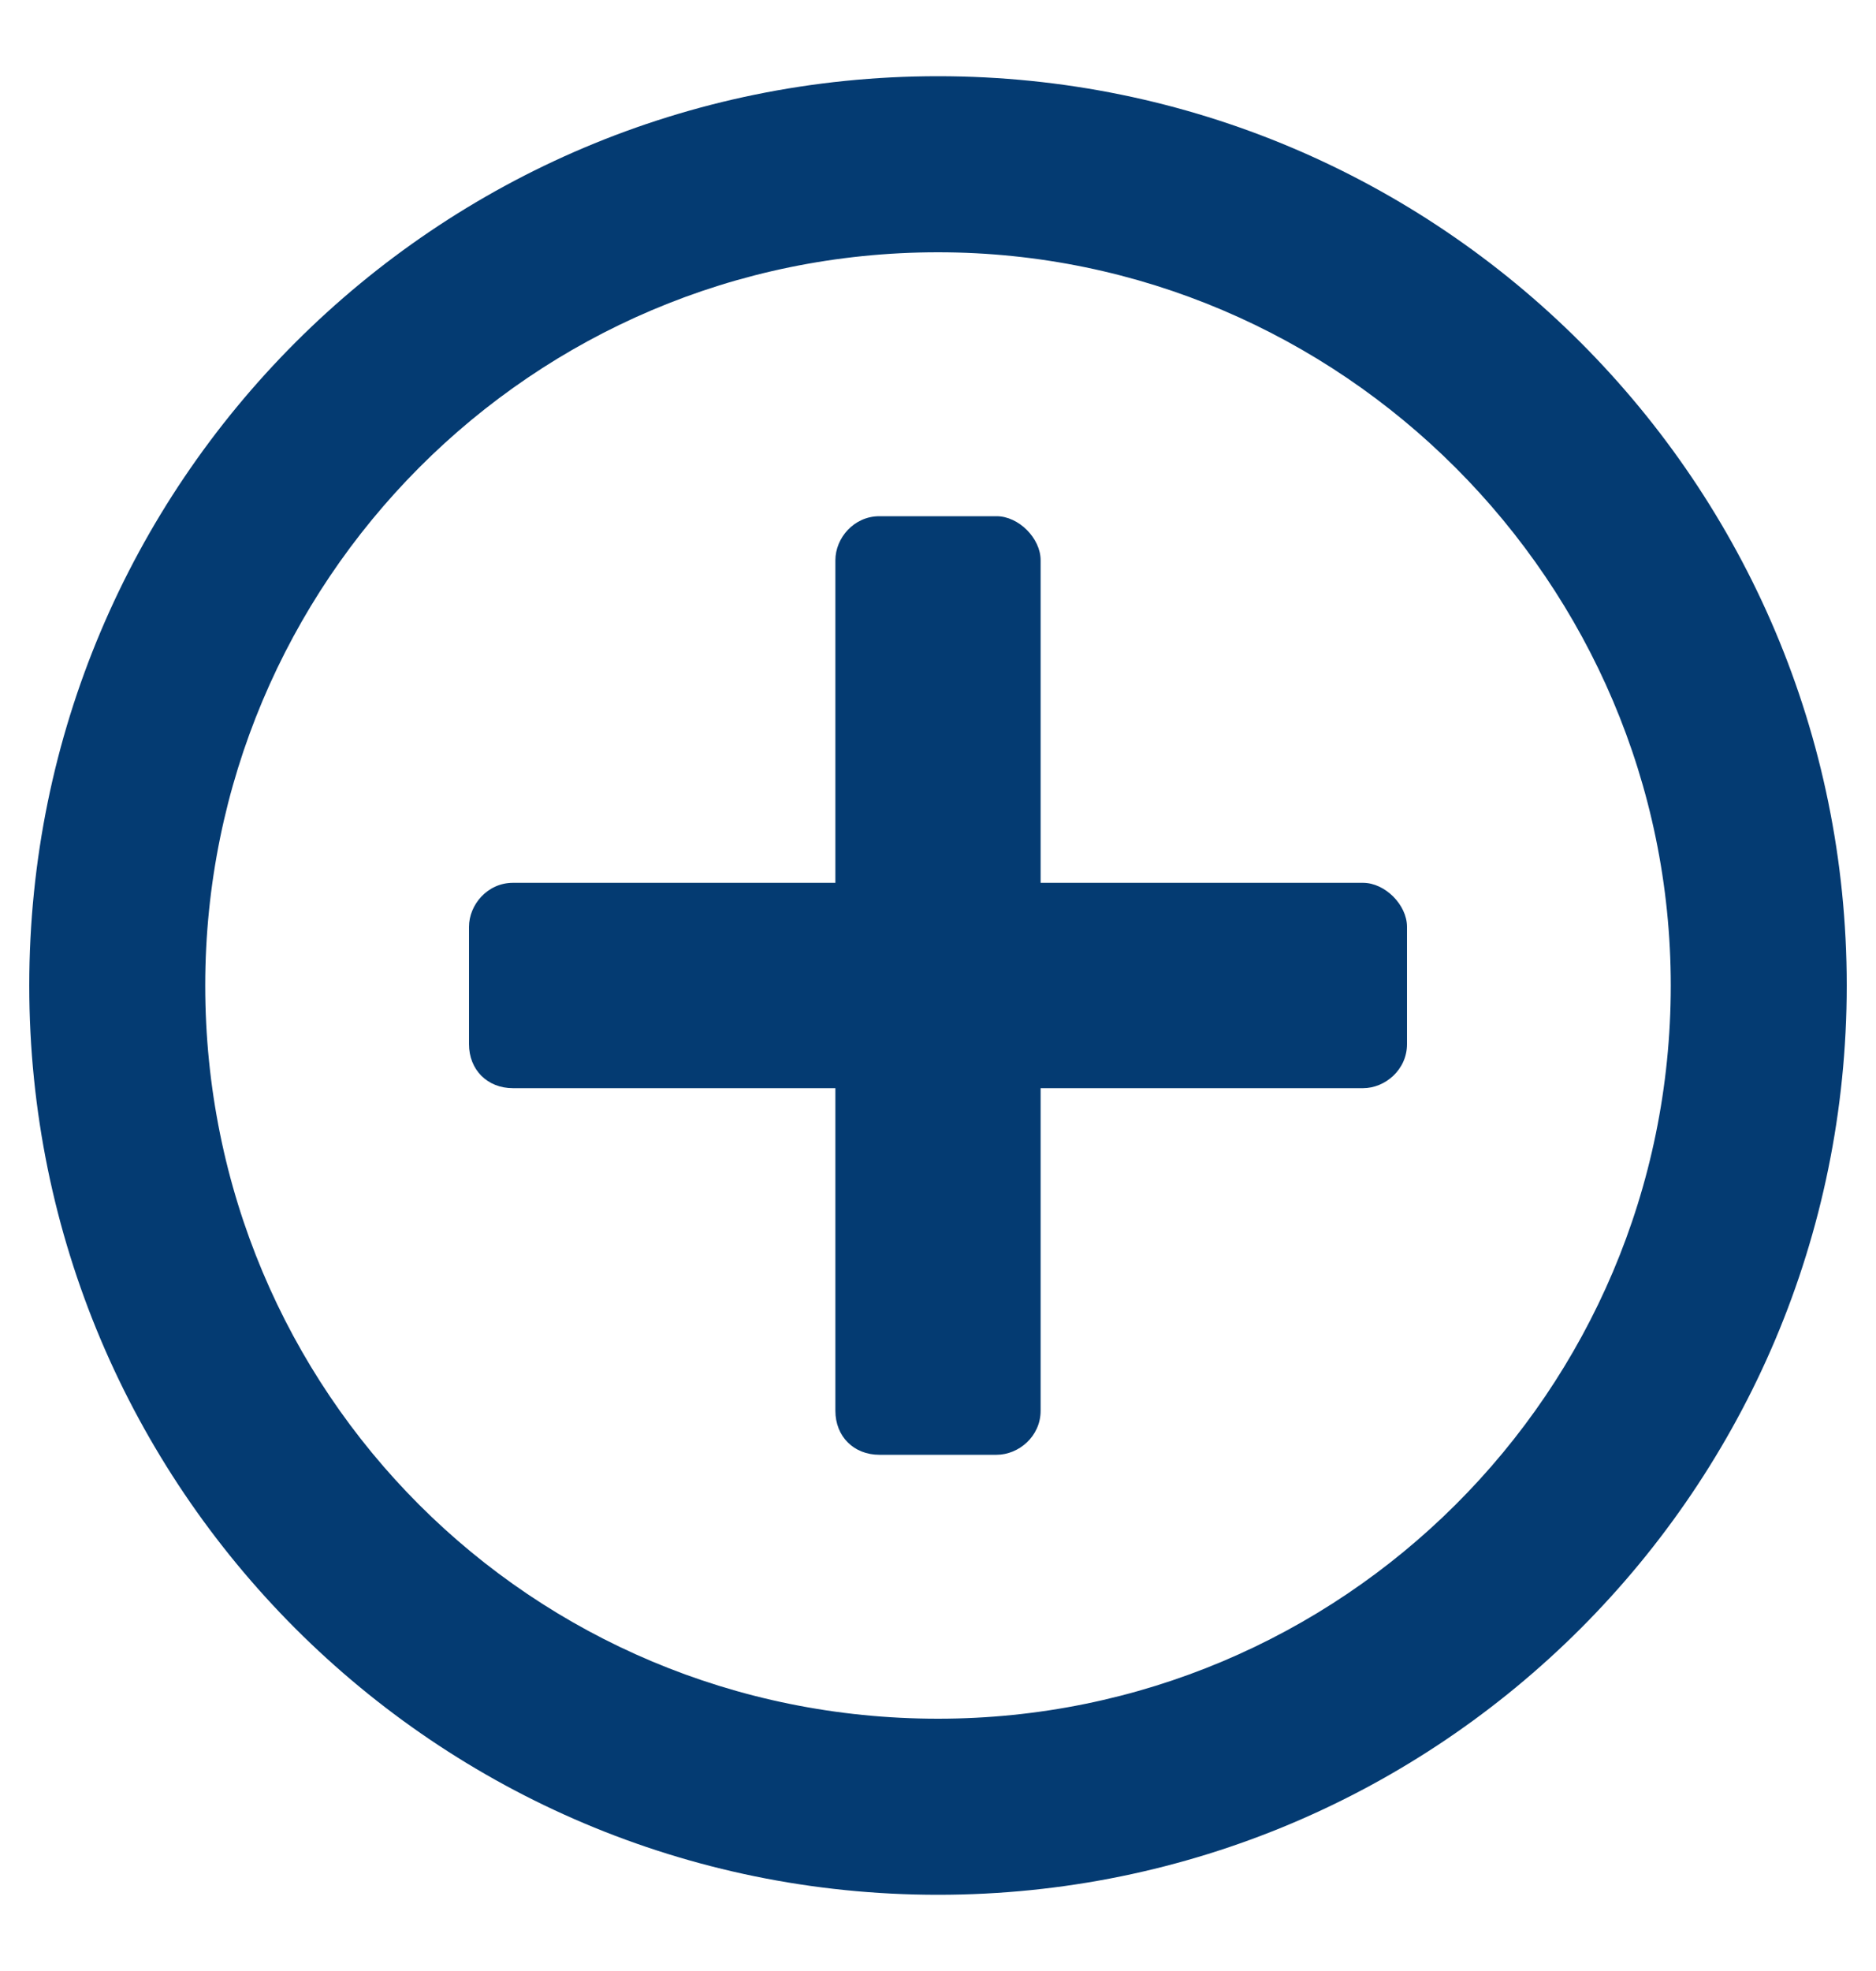 <svg width="20" height="21" viewBox="0 0 20 21" fill="none" xmlns="http://www.w3.org/2000/svg">
<path d="M15 9.875C15 9.641 14.766 9.406 14.531 9.406H11.094V5.969C11.094 5.734 10.859 5.5 10.625 5.5H9.375C9.102 5.5 8.906 5.734 8.906 5.969V9.406H5.469C5.195 9.406 5 9.641 5 9.875V11.125C5 11.398 5.195 11.594 5.469 11.594H8.906V15.031C8.906 15.305 9.102 15.5 9.375 15.5H10.625C10.859 15.5 11.094 15.305 11.094 15.031V11.594H14.531C14.766 11.594 15 11.398 15 11.125V9.875ZM19.688 10.5C19.688 5.148 15.352 0.812 10 0.812C4.648 0.812 0.312 5.148 0.312 10.5C0.312 15.852 4.648 20.188 10 20.188C15.352 20.188 19.688 15.852 19.688 10.5ZM17.812 10.5C17.812 14.836 14.297 18.312 10 18.312C5.664 18.312 2.188 14.836 2.188 10.5C2.188 6.203 5.664 2.688 10 2.688C14.297 2.688 17.812 6.203 17.812 10.5Z" fill="#043B72"/>
</svg>
